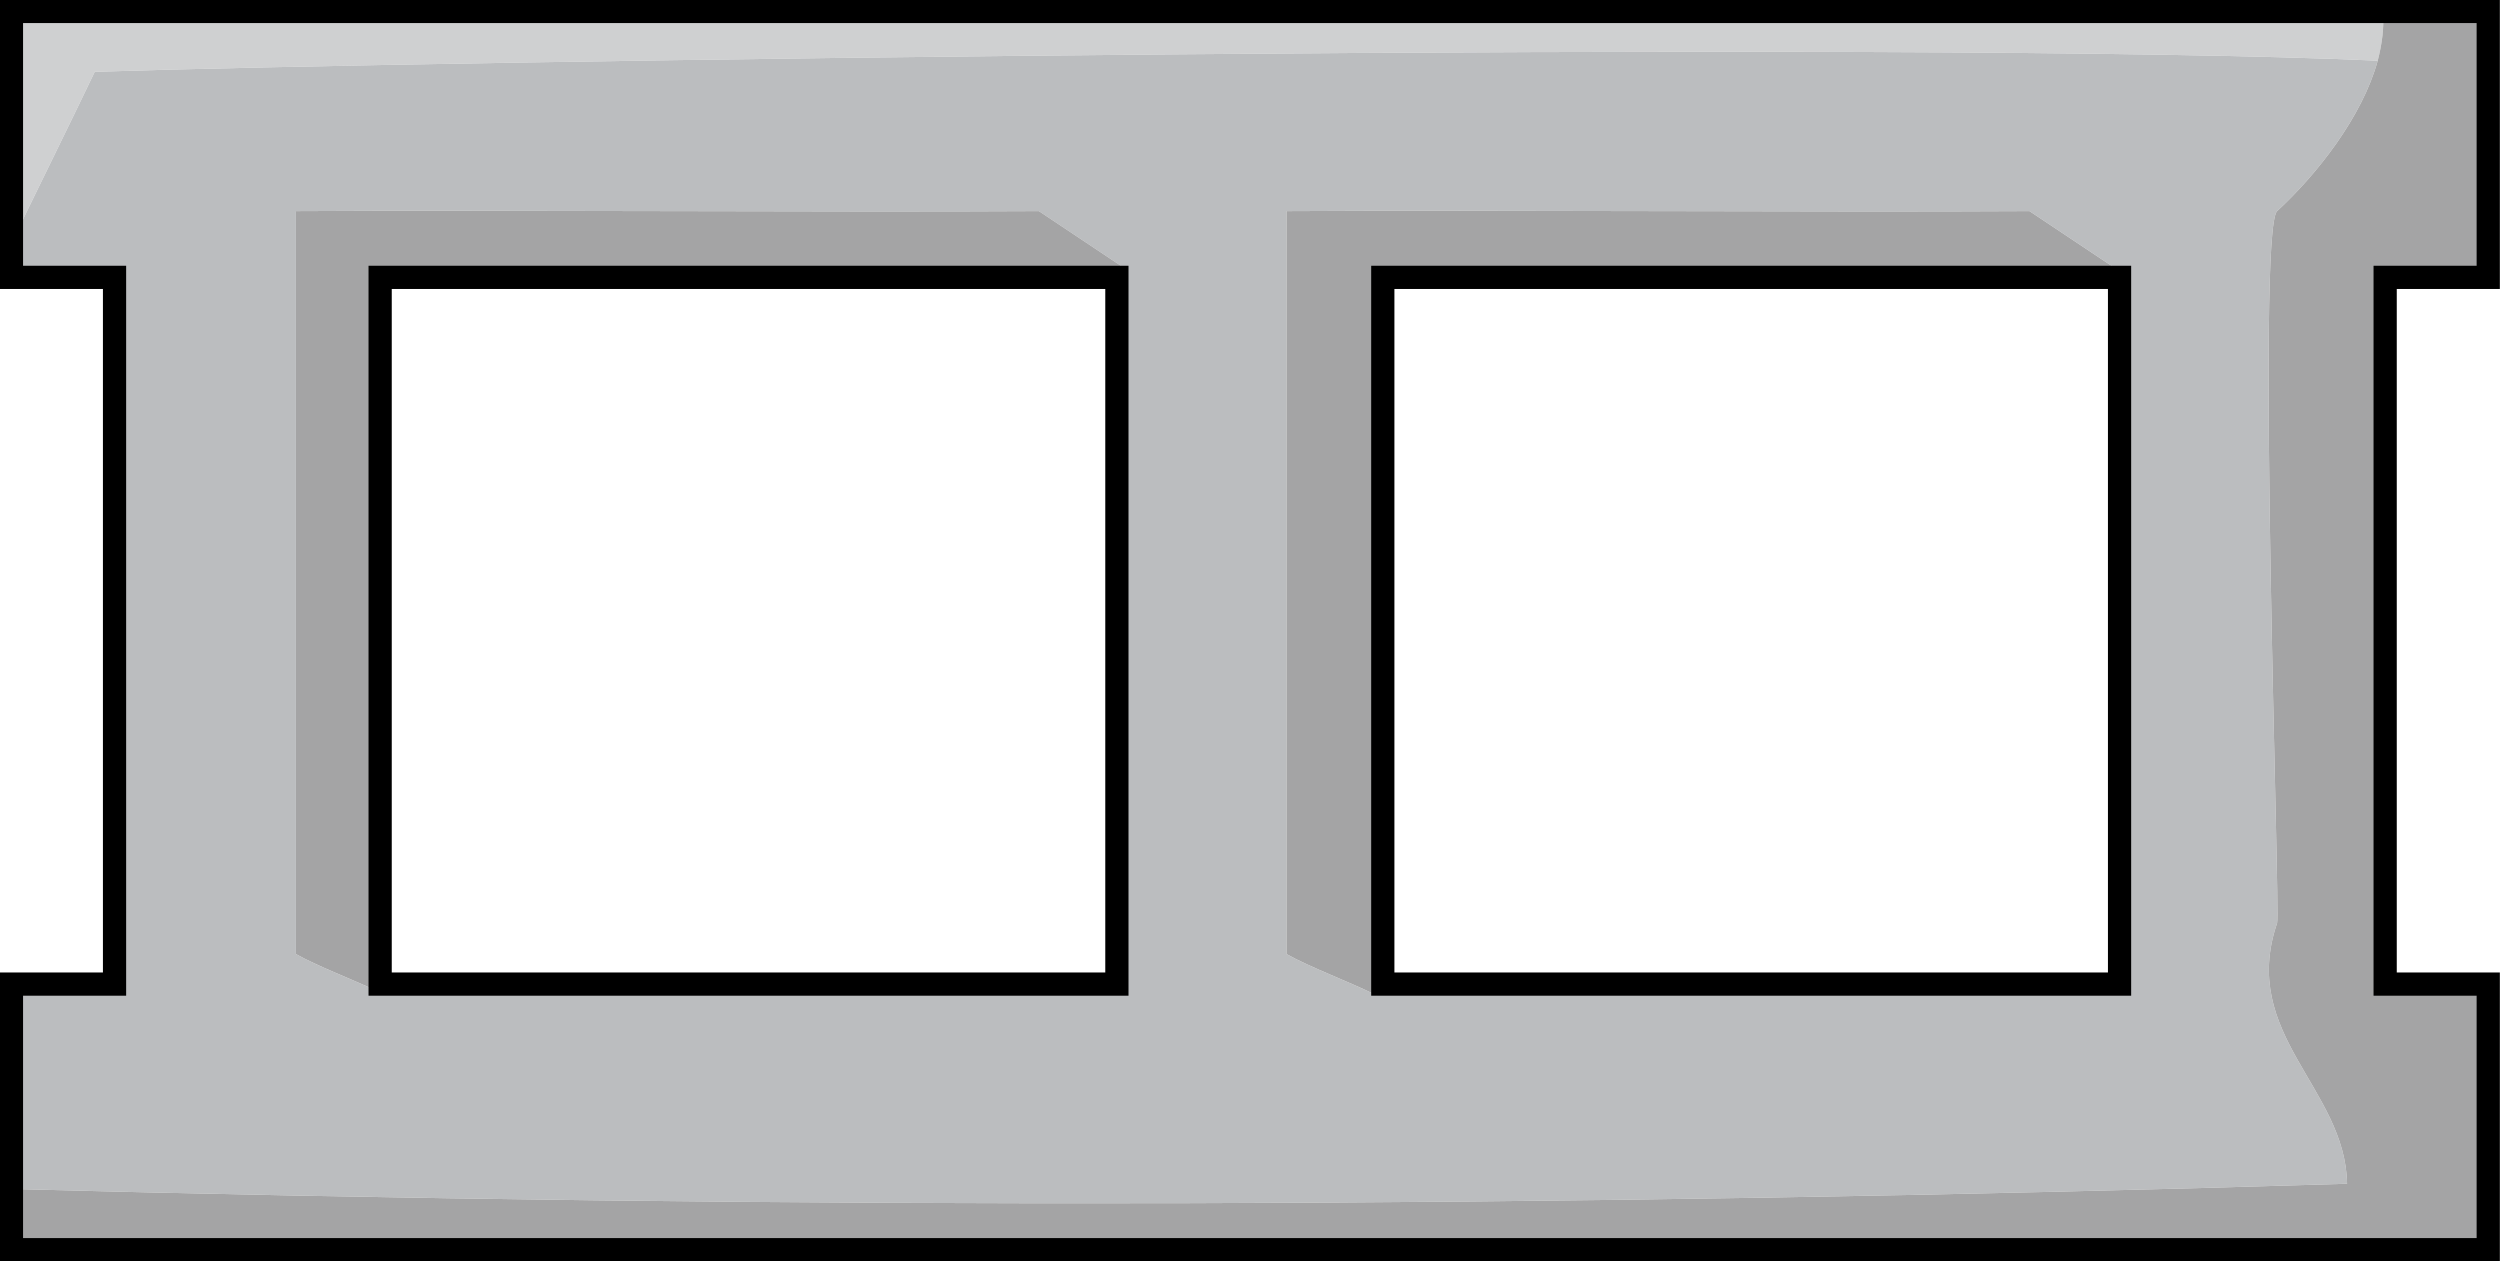 <?xml version="1.0" encoding="UTF-8"?><svg id="a" xmlns="http://www.w3.org/2000/svg" width="80.76" height="40.75" viewBox="0 0 80.76 40.75"><defs><style>.b{fill:none;stroke:#000;stroke-width:.75px;}.c{fill:#cfd0d1;}.c,.d,.e{stroke-width:0px;}.d{fill:#bbbdbf;}.e{fill:#a4a4a5;}</style></defs><path class="c" d="m76.81,1.96c-15.2-.68-63.36.01-73.75.36C2.43,3.65,1.02,6.5.37,7.86V.37h76.61c.04.52-.03,1.05-.17,1.59Z"/><path class="d" d="m68.56,8.82l-3-2c-6.57.04-17.42-.04-24,0v24c.76.43,2.05.9,2.92,1.34l.19-.37h23.8V8.96l.09-.14ZM3.06,2.32c10.39-.35,58.55-1.04,73.75-.36-.5,1.81-1.95,3.66-3.25,4.86-.67.62.11,22.69,0,23-1.23,3.59,2.21,5.33,2.26,8.42-25.14.78-50.31.84-75.45.17v-6.62h3.33V8.96H.37v-1.1c.65-1.36,2.06-4.21,2.69-5.54Zm9.11,29.69l.11-.22h23.8V8.96l.21-.32-2.73-1.82c-6.57.04-17.42-.04-24,0v24c.67.38,1.76.79,2.61,1.19Z"/><path class="e" d="m44.67,31.79V8.96h23.8l.09-.14-3-2c-6.57.04-17.42-.04-24,0v24c.76.43,2.05.9,2.92,1.34l.19-.37Z"/><path class="e" d="m76.98.37c.04.52-.03,1.05-.17,1.59-.5,1.81-1.95,3.66-3.25,4.86-.67.62.11,22.69,0,23-1.23,3.59,2.21,5.33,2.26,8.42-25.14.78-50.31.84-75.45.17v1.96h80.01v-8.58h-3.33V8.96h3.33V.37h-3.4Z"/><path class="e" d="m12.28,31.79V8.96h23.8l.21-.32-2.73-1.82c-6.57.04-17.42-.04-24,0v24c.67.38,1.76.79,2.61,1.19l.11-.22Z"/><polygon class="b" points=".37 38.41 .37 31.79 3.7 31.79 3.7 9.74 3.7 8.96 .37 8.96 .37 7.86 .37 .37 76.98 .37 80.38 .37 80.38 2.2 80.38 8.96 77.05 8.96 77.05 16.1 77.05 21.06 77.05 31.79 80.38 31.79 80.38 38.09 80.38 40.37 75.56 40.37 35.76 40.37 .37 40.37 .37 38.41"/><polygon class="b" points="12.28 31.79 30.82 31.79 36.08 31.79 36.08 8.96 12.28 8.96 12.28 10.9 12.28 31.79"/><polygon class="b" points="44.67 31.79 68.47 31.79 68.47 21.84 68.47 17.95 68.47 8.96 44.67 8.96 44.67 31.79"/></svg>